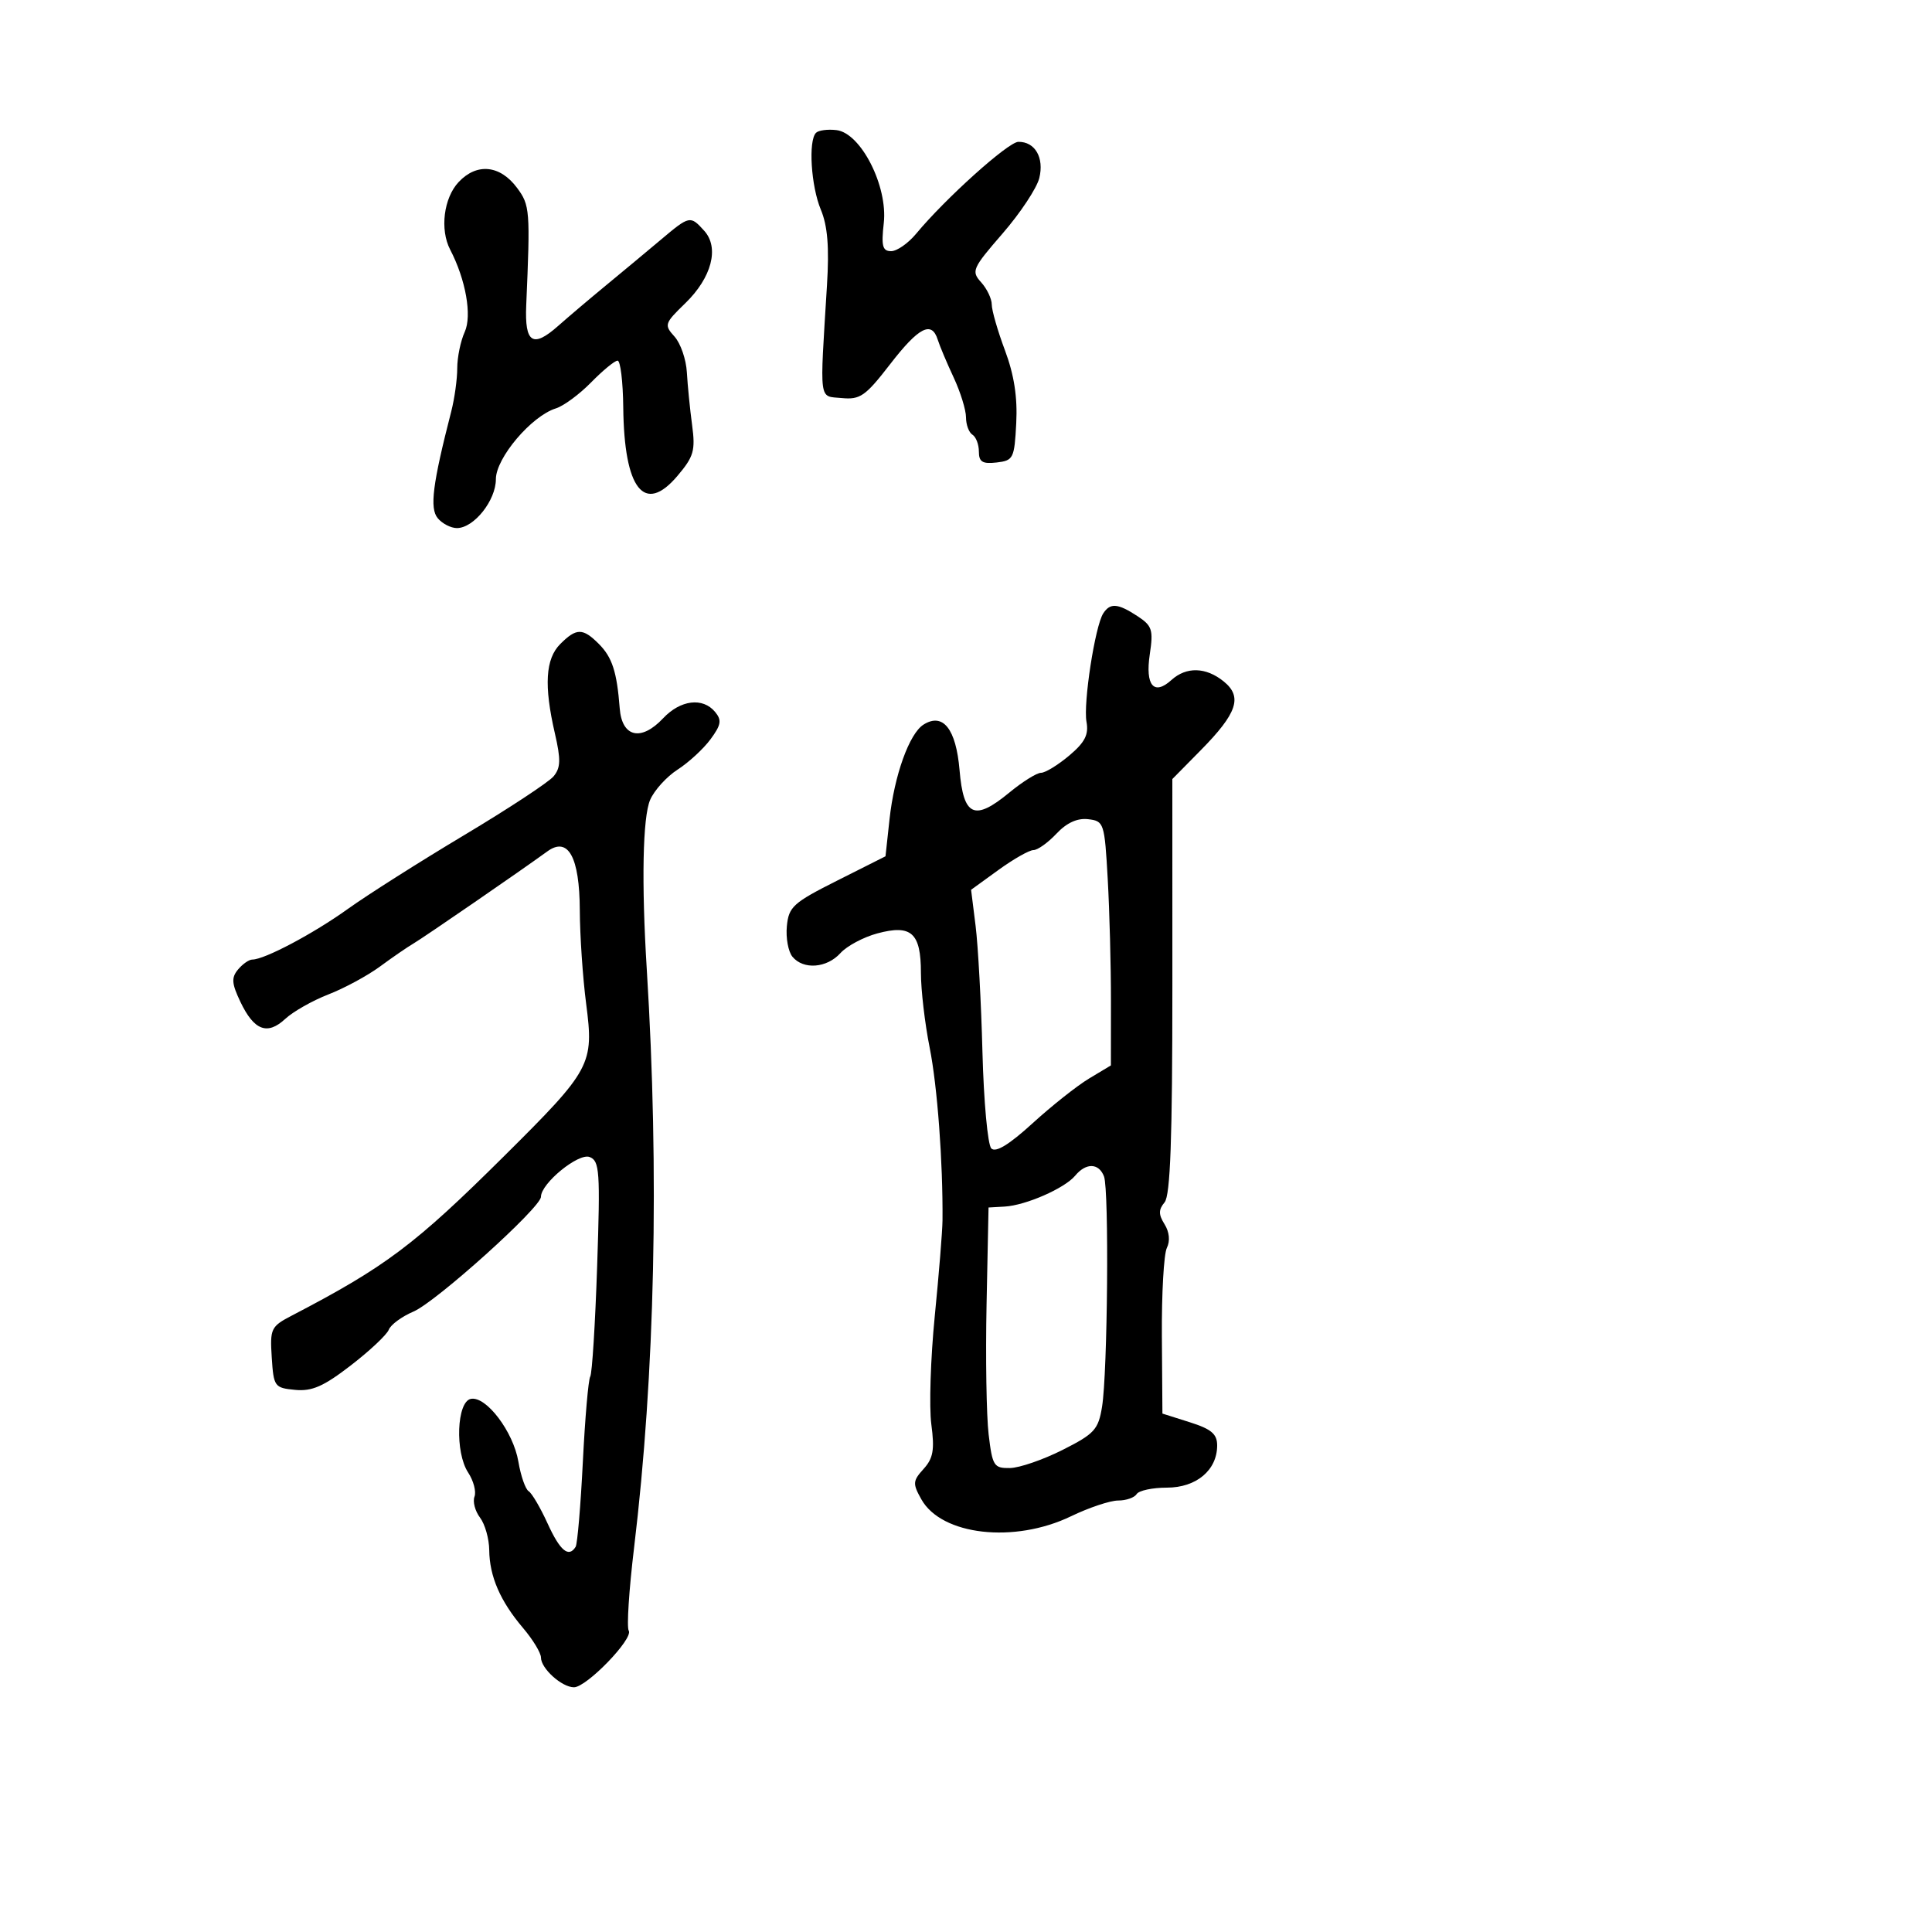 <svg xmlns="http://www.w3.org/2000/svg" width="300" height="300" viewBox="0 0 300 300" version="1.1">
	<path d="M 126.713 20.621 C 125.490 21.843, 125.932 28.901, 127.459 32.557 C 128.509 35.070, 128.777 38.356, 128.414 44.275 C 127.277 62.821, 127.099 61.461, 130.709 61.810 C 133.564 62.086, 134.390 61.508, 138.209 56.564 C 142.662 50.797, 144.674 49.761, 145.612 52.750 C 145.914 53.712, 147.025 56.349, 148.081 58.610 C 149.136 60.870, 150 63.656, 150 64.801 C 150 65.945, 150.450 67.160, 151 67.500 C 151.550 67.840, 152 69.021, 152 70.125 C 152 71.725, 152.558 72.069, 154.750 71.816 C 157.357 71.516, 157.516 71.198, 157.802 65.696 C 158.010 61.677, 157.472 58.205, 156.052 54.408 C 154.923 51.392, 154 48.190, 154 47.291 C 154 46.393, 153.256 44.836, 152.348 43.832 C 150.790 42.111, 150.982 41.674, 155.685 36.253 C 158.429 33.089, 160.992 29.219, 161.380 27.654 C 162.165 24.489, 160.719 21.985, 158.128 22.025 C 156.549 22.049, 146.803 30.811, 142.257 36.294 C 141.023 37.782, 139.277 39, 138.377 39 C 137.036 39, 136.829 38.211, 137.232 34.637 C 137.877 28.908, 133.682 20.659, 129.893 20.204 C 128.535 20.041, 127.104 20.229, 126.713 20.621 M 71.217 28.269 C 68.896 30.739, 68.282 35.645, 69.903 38.764 C 72.327 43.428, 73.314 49.016, 72.160 51.548 C 71.522 52.948, 71 55.483, 71 57.181 C 71 58.879, 70.582 61.895, 70.070 63.884 C 67.169 75.171, 66.693 78.926, 67.971 80.465 C 68.672 81.309, 70.011 82, 70.948 82 C 73.586 82, 77 77.717, 77 74.406 C 77 71.114, 82.531 64.590, 86.320 63.413 C 87.519 63.041, 89.984 61.221, 91.798 59.368 C 93.612 57.516, 95.457 56, 95.899 56 C 96.340 56, 96.736 59.263, 96.778 63.250 C 96.913 75.979, 100.051 79.961, 105.180 73.912 C 107.732 70.902, 108.001 69.970, 107.469 66 C 107.137 63.525, 106.772 59.847, 106.657 57.827 C 106.543 55.806, 105.678 53.302, 104.736 52.261 C 103.103 50.457, 103.180 50.217, 106.406 47.091 C 110.514 43.109, 111.730 38.465, 109.353 35.837 C 107.179 33.436, 107.095 33.453, 102.583 37.250 C 100.460 39.038, 96.647 42.210, 94.111 44.299 C 91.575 46.389, 88.227 49.227, 86.671 50.606 C 82.733 54.098, 81.459 53.276, 81.712 47.409 C 82.349 32.647, 82.288 31.863, 80.288 29.172 C 77.650 25.623, 74.041 25.263, 71.217 28.269 M 171.310 95.250 C 170.039 97.214, 168.185 109.222, 168.710 112.084 C 169.076 114.081, 168.464 115.273, 166.015 117.334 C 164.272 118.800, 162.309 120, 161.651 120 C 160.994 120, 158.778 121.383, 156.727 123.073 C 151.299 127.547, 149.611 126.787, 149 119.593 C 148.455 113.175, 146.426 110.611, 143.403 112.518 C 141.193 113.912, 138.866 120.397, 138.123 127.232 L 137.500 132.964 130 136.738 C 123.155 140.183, 122.472 140.801, 122.182 143.822 C 122.007 145.642, 122.399 147.776, 123.054 148.565 C 124.755 150.614, 128.385 150.337, 130.504 147.996 C 131.501 146.893, 134.080 145.517, 136.235 144.937 C 141.519 143.514, 143 144.854, 143 151.057 C 143 153.704, 143.611 158.936, 144.359 162.685 C 145.554 168.678, 146.427 180.430, 146.352 189.500 C 146.338 191.150, 145.796 197.850, 145.147 204.388 C 144.499 210.926, 144.259 218.475, 144.616 221.163 C 145.141 225.123, 144.913 226.438, 143.415 228.094 C 141.729 229.957, 141.698 230.372, 143.069 232.818 C 146.205 238.416, 157.497 239.694, 166.300 235.448 C 169.091 234.102, 172.389 233, 173.628 233 C 174.868 233, 176.160 232.550, 176.500 232 C 176.840 231.450, 178.951 231, 181.192 231 C 185.769 231, 189 228.287, 189 224.442 C 189 222.670, 188.094 221.903, 184.750 220.845 L 180.500 219.500 180.416 207.500 C 180.370 200.900, 180.717 194.723, 181.189 193.773 C 181.720 192.703, 181.584 191.307, 180.833 190.104 C 179.883 188.582, 179.883 187.846, 180.835 186.699 C 181.732 185.618, 182.048 176.841, 182.045 153.103 L 182.041 120.970 186.448 116.499 C 192.127 110.739, 192.973 108.206, 190.016 105.812 C 187.253 103.574, 184.216 103.494, 181.892 105.598 C 179.170 108.061, 177.812 106.435, 178.540 101.584 C 179.108 97.794, 178.905 97.168, 176.623 95.672 C 173.573 93.674, 172.390 93.580, 171.310 95.250 M 87 100 C 84.697 102.303, 84.446 106.448, 86.161 113.877 C 87.102 117.954, 87.064 119.218, 85.958 120.551 C 85.207 121.455, 78.947 125.571, 72.047 129.698 C 65.146 133.825, 57.025 138.978, 54 141.148 C 48.659 144.980, 41.070 149, 39.177 149 C 38.664 149, 37.667 149.697, 36.960 150.548 C 35.904 151.820, 35.971 152.717, 37.336 155.579 C 39.453 160.017, 41.518 160.796, 44.301 158.206 C 45.510 157.081, 48.525 155.373, 51 154.411 C 53.475 153.449, 57.077 151.500, 59.004 150.081 C 60.931 148.661, 63.275 147.050, 64.214 146.500 C 65.802 145.569, 81.007 135.108, 84.990 132.205 C 88.219 129.853, 89.995 133.065, 90.031 141.321 C 90.048 145.270, 90.490 151.800, 91.014 155.833 C 92.243 165.301, 91.838 166.054, 78.265 179.532 C 64.387 193.312, 59.888 196.693, 45.316 204.283 C 42.068 205.975, 41.909 206.307, 42.197 210.783 C 42.489 215.322, 42.625 215.512, 45.819 215.818 C 48.451 216.071, 50.243 215.284, 54.483 212.013 C 57.423 209.745, 60.073 207.253, 60.371 206.476 C 60.669 205.699, 62.395 204.430, 64.206 203.657 C 67.718 202.158, 84 187.499, 84 185.836 C 84 183.755, 89.823 178.995, 91.556 179.660 C 93.108 180.256, 93.218 181.849, 92.725 196.608 C 92.425 205.568, 91.942 213.284, 91.651 213.755 C 91.360 214.226, 90.844 220.184, 90.504 226.994 C 90.164 233.804, 89.660 239.741, 89.384 240.188 C 88.306 241.932, 86.967 240.817, 85.028 236.561 C 83.915 234.119, 82.593 231.867, 82.090 231.555 C 81.586 231.244, 80.868 229.176, 80.493 226.960 C 79.709 222.321, 75.500 216.757, 73.120 217.215 C 70.920 217.638, 70.626 225.499, 72.693 228.654 C 73.533 229.936, 73.976 231.619, 73.679 232.395 C 73.381 233.171, 73.767 234.637, 74.537 235.653 C 75.307 236.669, 75.951 238.941, 75.968 240.703 C 76.009 244.778, 77.678 248.626, 81.210 252.785 C 82.745 254.591, 84 256.659, 84 257.380 C 84 259.080, 87.239 262, 89.126 262 C 91.087 262, 98.392 254.444, 97.628 253.207 C 97.297 252.671, 97.669 246.893, 98.455 240.366 C 101.705 213.390, 102.393 182.127, 100.430 150.500 C 99.597 137.065, 99.798 126.902, 100.951 124.211 C 101.590 122.720, 103.513 120.600, 105.223 119.500 C 106.933 118.400, 109.230 116.283, 110.327 114.796 C 111.980 112.556, 112.102 111.827, 111.038 110.546 C 109.128 108.244, 105.657 108.672, 102.961 111.542 C 99.555 115.167, 96.576 114.485, 96.230 110 C 95.791 104.303, 95.063 102.063, 92.975 99.975 C 90.494 97.494, 89.501 97.499, 87 100 M 164.043 129.455 C 162.727 130.855, 161.122 132, 160.476 132 C 159.829 132, 157.385 133.387, 155.045 135.082 L 150.790 138.165 151.492 143.779 C 151.877 146.867, 152.356 155.676, 152.554 163.354 C 152.753 171.033, 153.372 177.772, 153.930 178.330 C 154.615 179.015, 156.692 177.748, 160.338 174.422 C 163.306 171.715, 167.256 168.586, 169.117 167.468 L 172.500 165.436 172.508 155.468 C 172.512 149.986, 172.287 141.450, 172.008 136.500 C 171.515 127.768, 171.424 127.491, 168.967 127.205 C 167.283 127.008, 165.632 127.762, 164.043 129.455 M 166.952 182.558 C 165.321 184.523, 159.282 187.169, 156 187.357 L 153.500 187.500 153.194 202.500 C 153.026 210.750, 153.171 219.863, 153.516 222.750 C 154.100 227.635, 154.330 227.997, 156.822 227.957 C 158.295 227.934, 161.972 226.668, 164.993 225.144 C 169.949 222.645, 170.549 221.989, 171.126 218.437 C 171.992 213.110, 172.232 184.767, 171.429 182.674 C 170.623 180.575, 168.641 180.523, 166.952 182.558" stroke="none" fill="black" fill-rule="evenodd"/>
</svg>